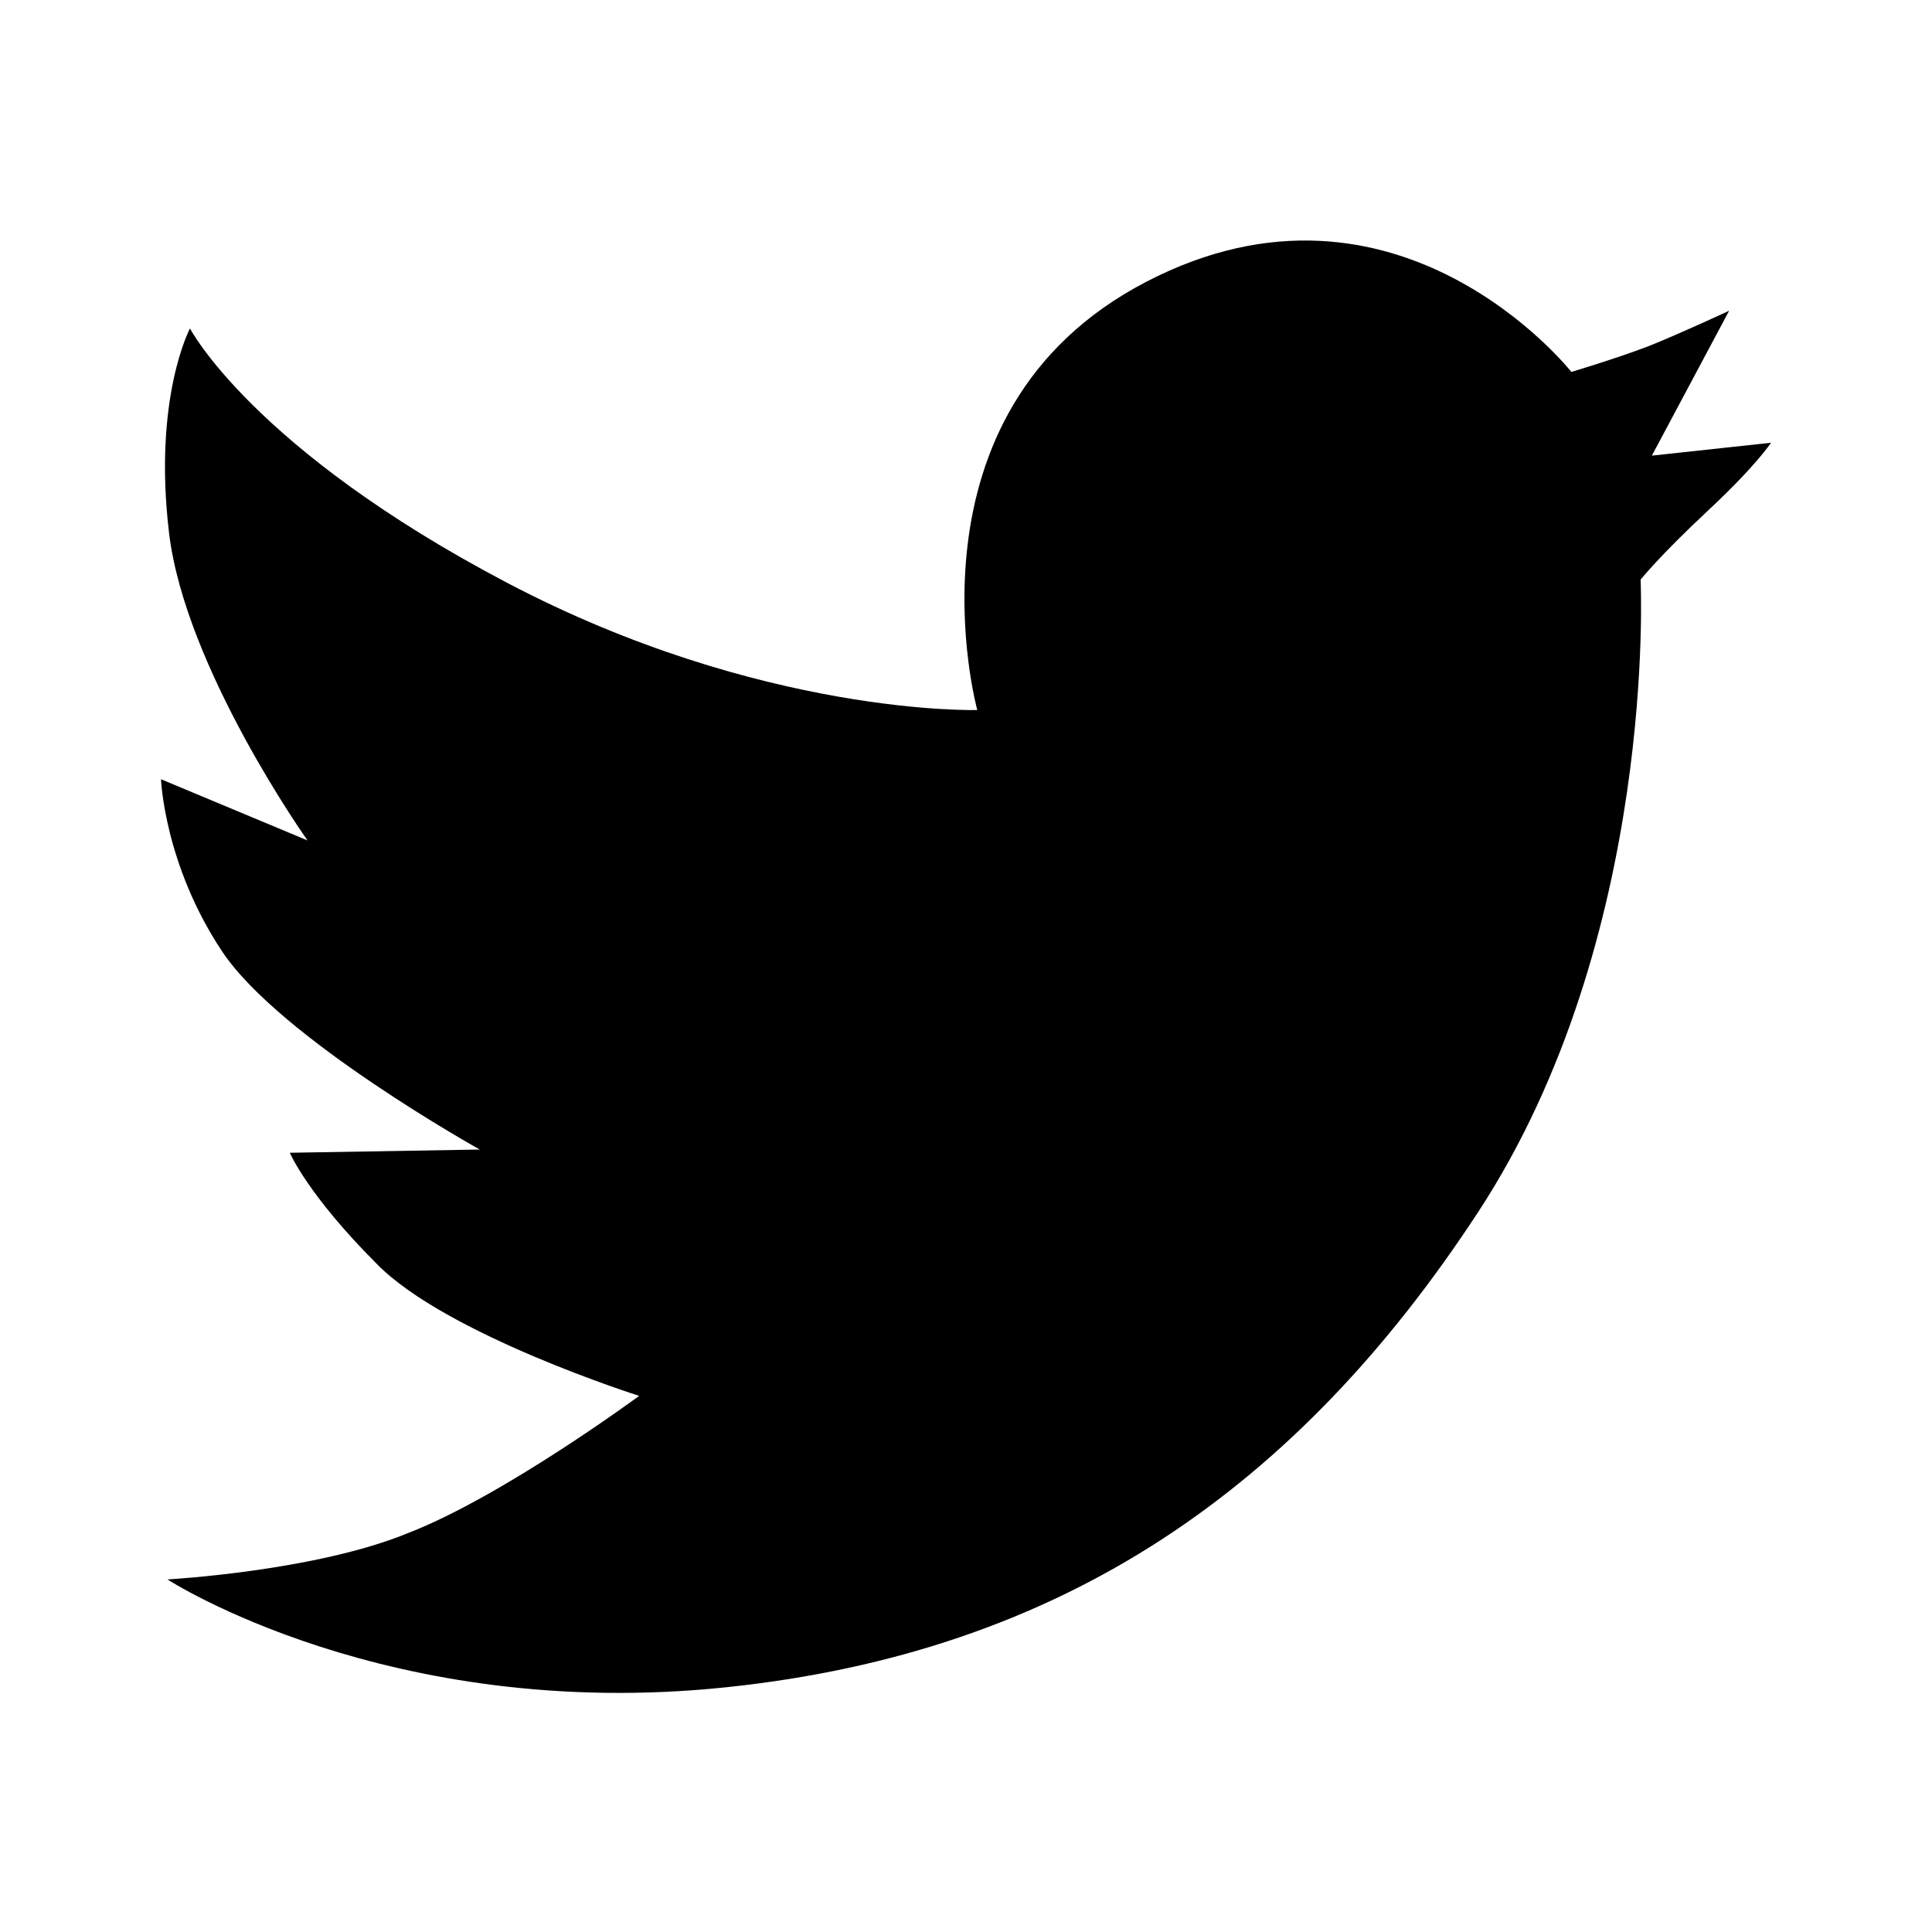<?xml version="1.0" encoding="utf-8"?>
<!-- Generator: Adobe Illustrator 22.0.1, SVG Export Plug-In . SVG Version: 6.00 Build 0)  -->
<svg version="1.1" id="Laag_1" xmlns="http://www.w3.org/2000/svg" xmlns:xlink="http://www.w3.org/1999/xlink" x="0px" y="0px"
	 viewBox="0 0 120 120" style="enable-background:new 0 0 120 120;" xml:space="preserve">
<path fill="currentColor" d="M31.5,36.2c15.8,8.3,29.2,7.9,29.2,7.9s-5.1-18.5,10.5-26.6s26.4,5.6,26.4,5.6s2.7-0.8,4.8-1.6c2-0.8,5-2.2,5-2.2l-4.8,9
	l7.4-0.8c0,0-0.9,1.4-3.9,4.2s-4.2,4.3-4.2,4.3s1.1,22.2-10.1,39.3s-25.7,27.3-46.7,29.5c-21,2.2-34.7-6.7-34.7-6.7s9.2-0.5,15-2.9
	c5.9-2.3,14.3-8.5,14.3-8.5s-12-3.8-16.3-8.2c-4.3-4.3-5.4-6.9-5.4-6.9l11.8-0.2c0,0-12.4-6.9-16-12.3S10,48.4,10,48.4l9.1,3.8
	c0,0-7.6-10.7-8.6-19.1s1.3-12.7,1.3-12.7S15.7,27.9,31.5,36.2L31.5,36.2z"/>
</svg>
